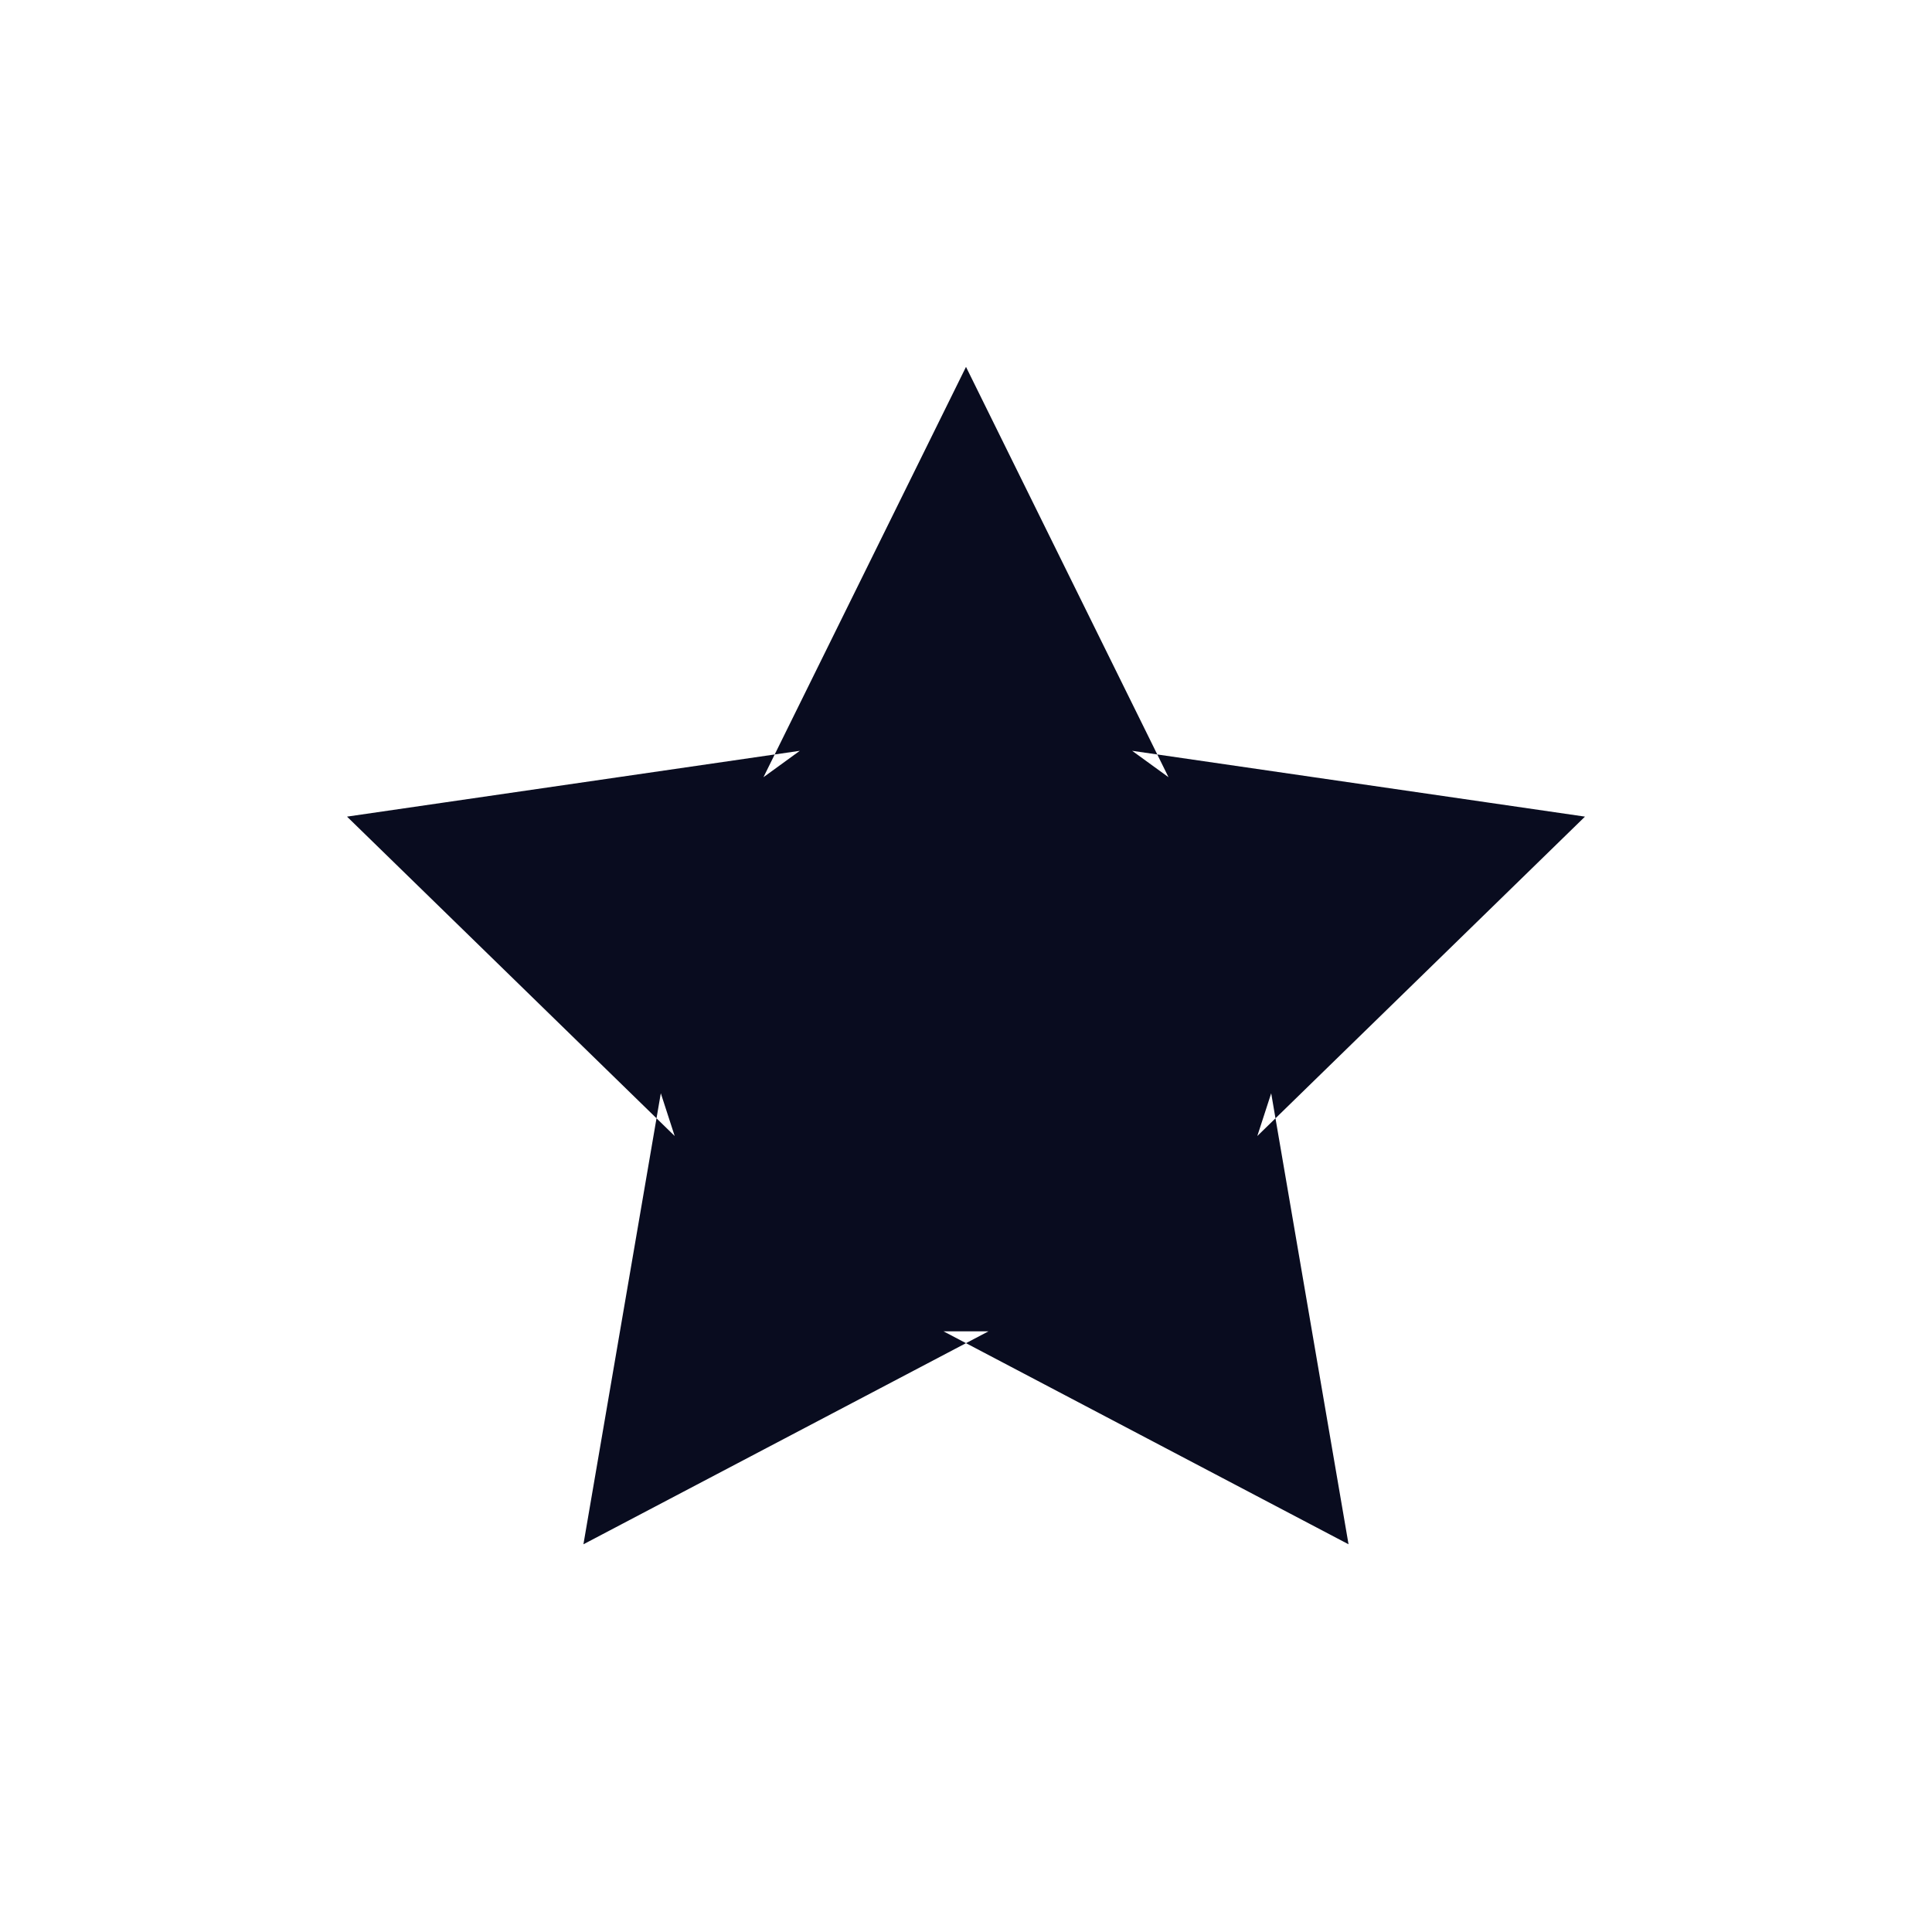 <?xml version="1.0" encoding="UTF-8" standalone="no"?>
<svg width="60px" height="60px" viewBox="0 0 60 60" version="1.1" xmlns="http://www.w3.org/2000/svg" xmlns:xlink="http://www.w3.org/1999/xlink" xmlns:sketch="http://www.bohemiancoding.com/sketch/ns">
    <!-- Generator: Sketch 3.1.1 (8761) - http://www.bohemiancoding.com/sketch -->
    <title>star-full</title>
    <desc>Created with Sketch.</desc>
    <defs></defs>
    <g id="Page-1" stroke="none" stroke-width="1" fill="none" fill-rule="evenodd" sketch:type="MSPage">
        <g id="star-full" sketch:type="MSArtboardGroup" fill="#090C1F">
            <path d="M36.289,24.137 L31.345,14.119 L30,11.394 L28.655,14.119 L23.71,24.137 L24.839,23.317 L13.784,24.924 L10.777,25.361 L12.953,27.482 L20.953,35.28 L20.522,33.952 L18.633,44.963 L18.119,47.959 L20.809,46.545 L30.698,41.346 L29.302,41.346 L39.19,46.545 L41.88,47.959 L41.366,44.964 L39.478,33.953 L39.047,35.28 L47.047,27.482 L49.223,25.361 L46.216,24.924 L35.16,23.317 L36.289,24.137 Z" id="Imported-Layers" sketch:type="MSShapeGroup"></path>
        </g>
    </g>
</svg>